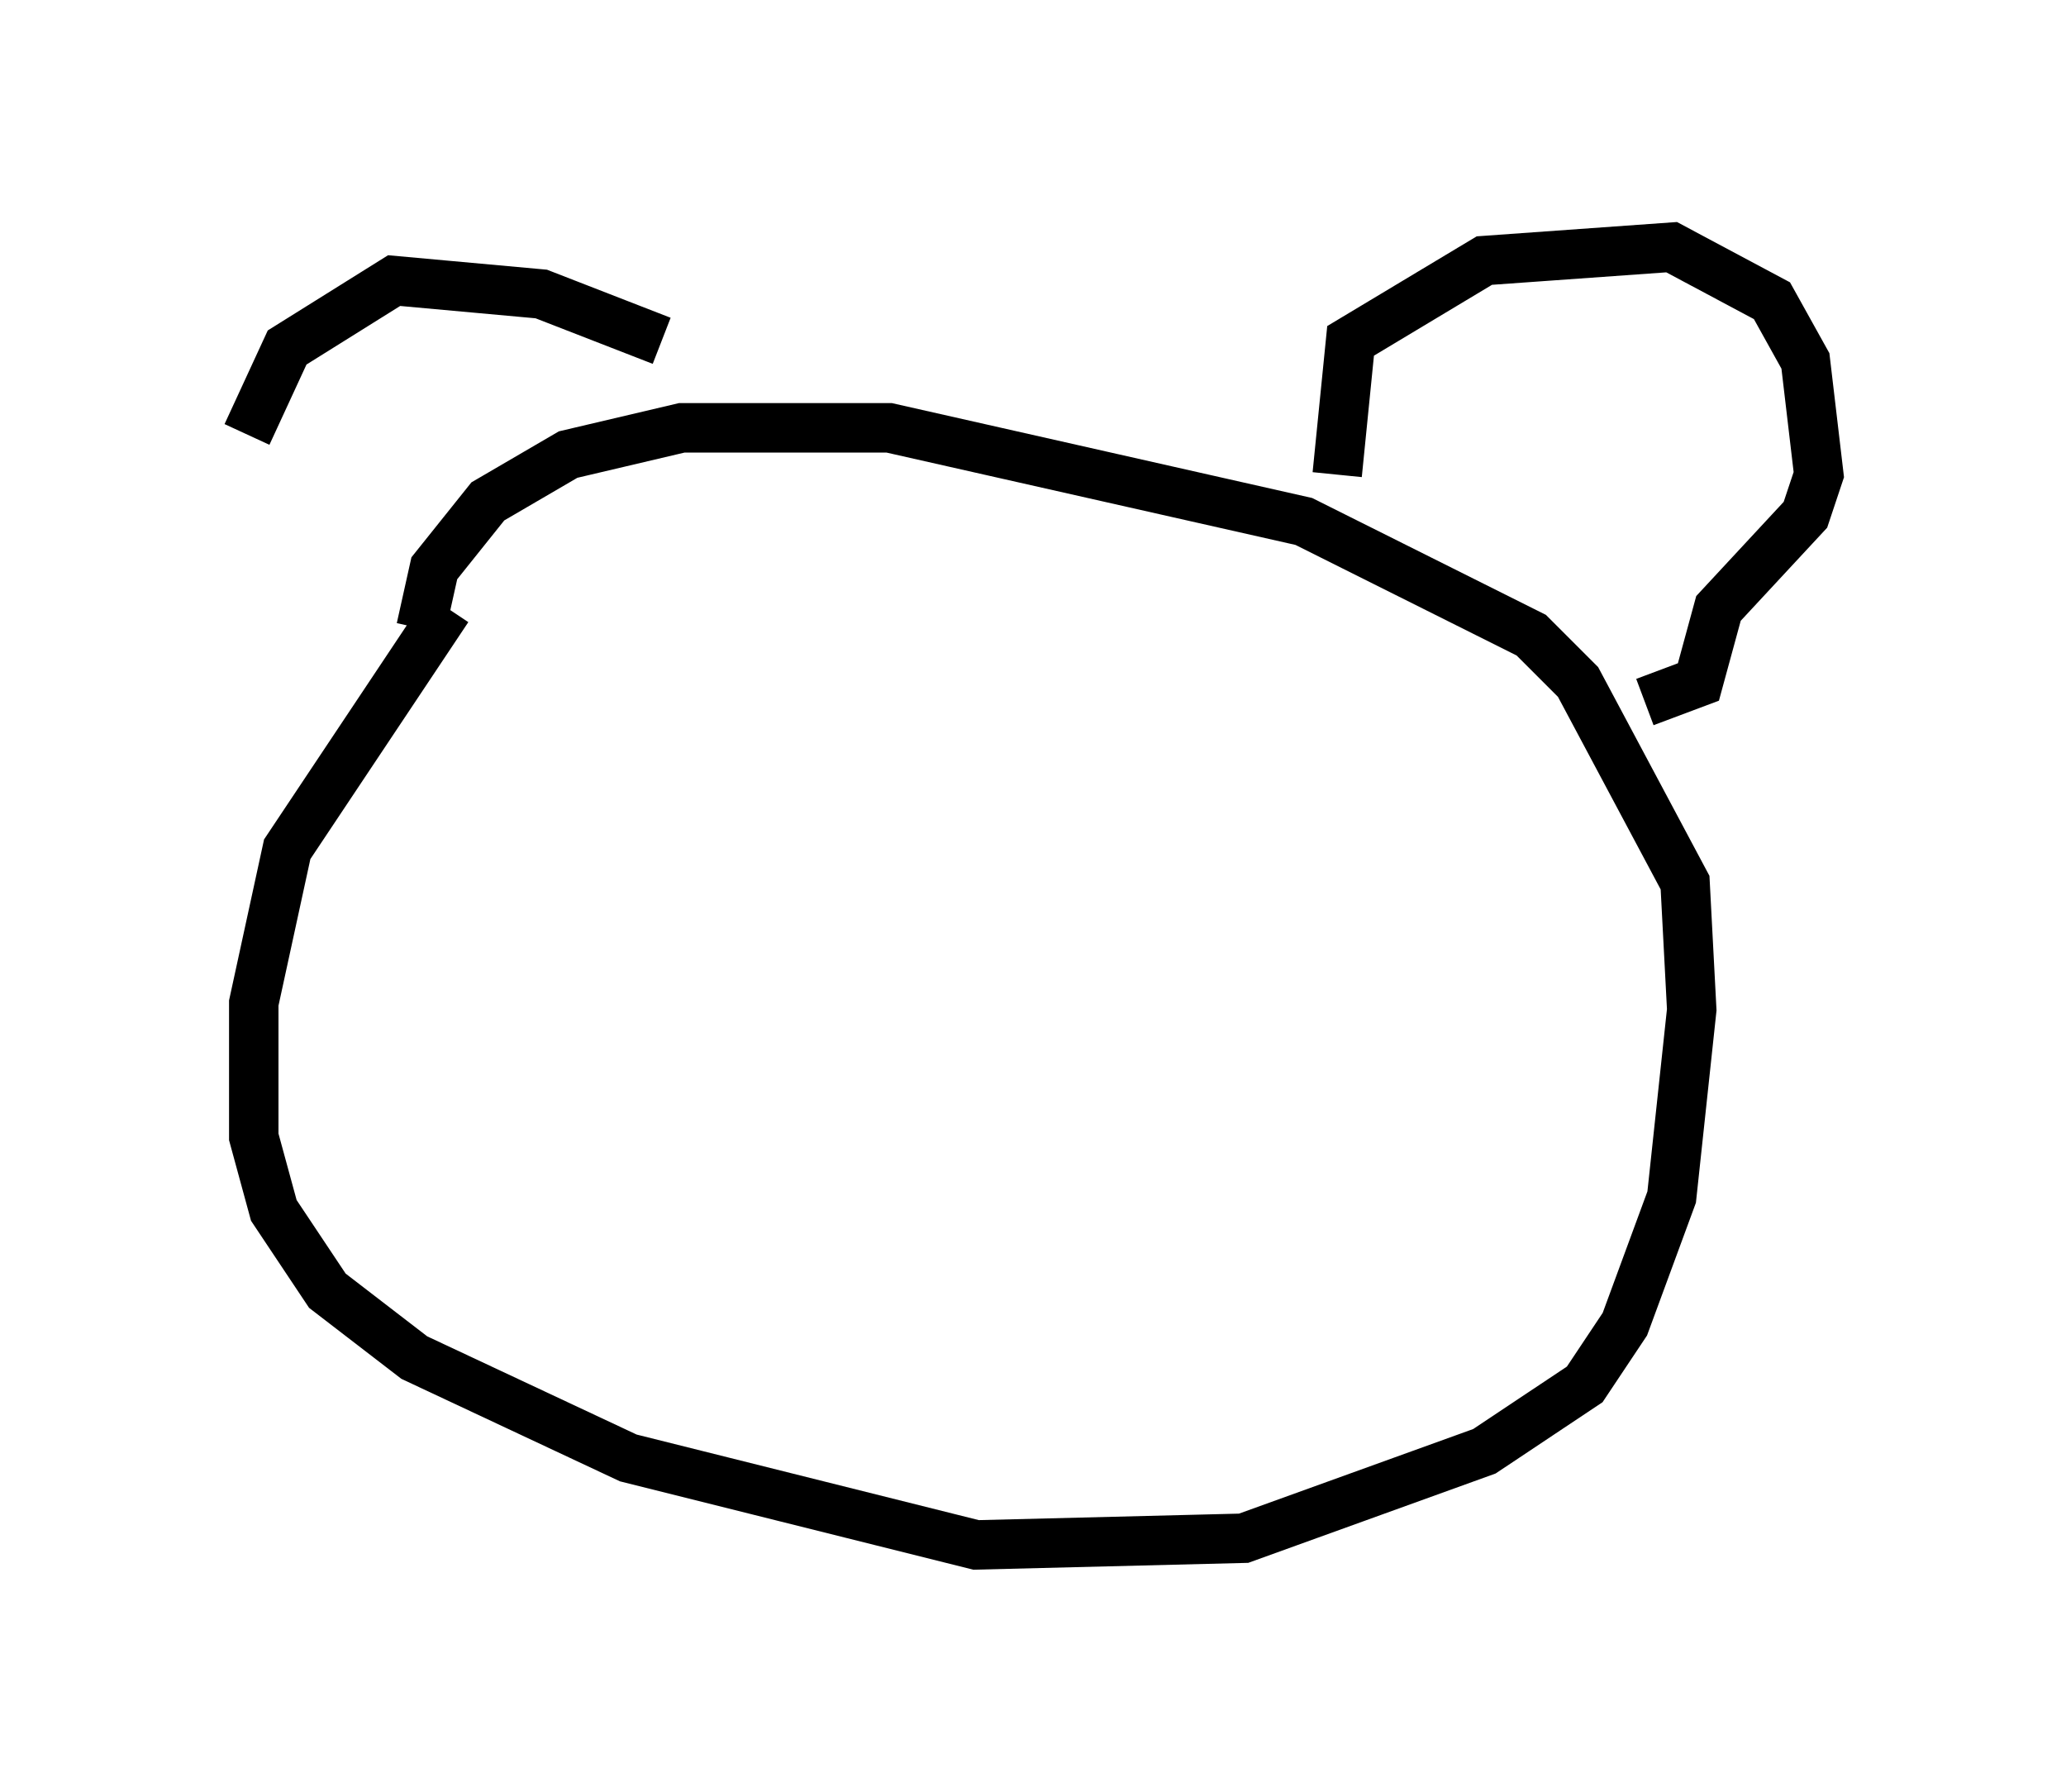 <?xml version="1.0" encoding="utf-8" ?>
<svg baseProfile="full" height="36.251" version="1.1" width="41.799" xmlns="http://www.w3.org/2000/svg" xmlns:ev="http://www.w3.org/2001/xml-events" xmlns:xlink="http://www.w3.org/1999/xlink"><defs /><rect fill="white" height="36.251" width="41.799" x="0" y="0" /><path d="M12.036, 10.819 m-2.977, 1.488 l-3.248, 4.871 -0.677, 3.112 l0.0, 2.706 0.406, 1.488 l1.083, 1.624 1.759, 1.353 l4.33, 2.03 7.036, 1.759 l5.413, -0.135 4.871, -1.759 l2.03, -1.353 0.812, -1.218 l0.947, -2.571 0.406, -3.789 l-0.135, -2.571 -2.165, -4.059 l-0.947, -0.947 -4.601, -2.3 l-8.39, -1.894 -4.195, 0.0 l-2.3, 0.541 -1.624, 0.947 l-1.083, 1.353 -0.271, 1.218 m18.538, -3.112 l0.271, -2.706 2.706, -1.624 l3.789, -0.271 2.03, 1.083 l0.677, 1.218 0.271, 2.3 l-0.271, 0.812 -1.759, 1.894 l-0.406, 1.488 -1.083, 0.406 m-19.892, -7.307 l-2.436, -0.947 -2.977, -0.271 l-2.165, 1.353 -0.812, 1.759 " fill="none" stroke="black" stroke-width="1" /></svg>